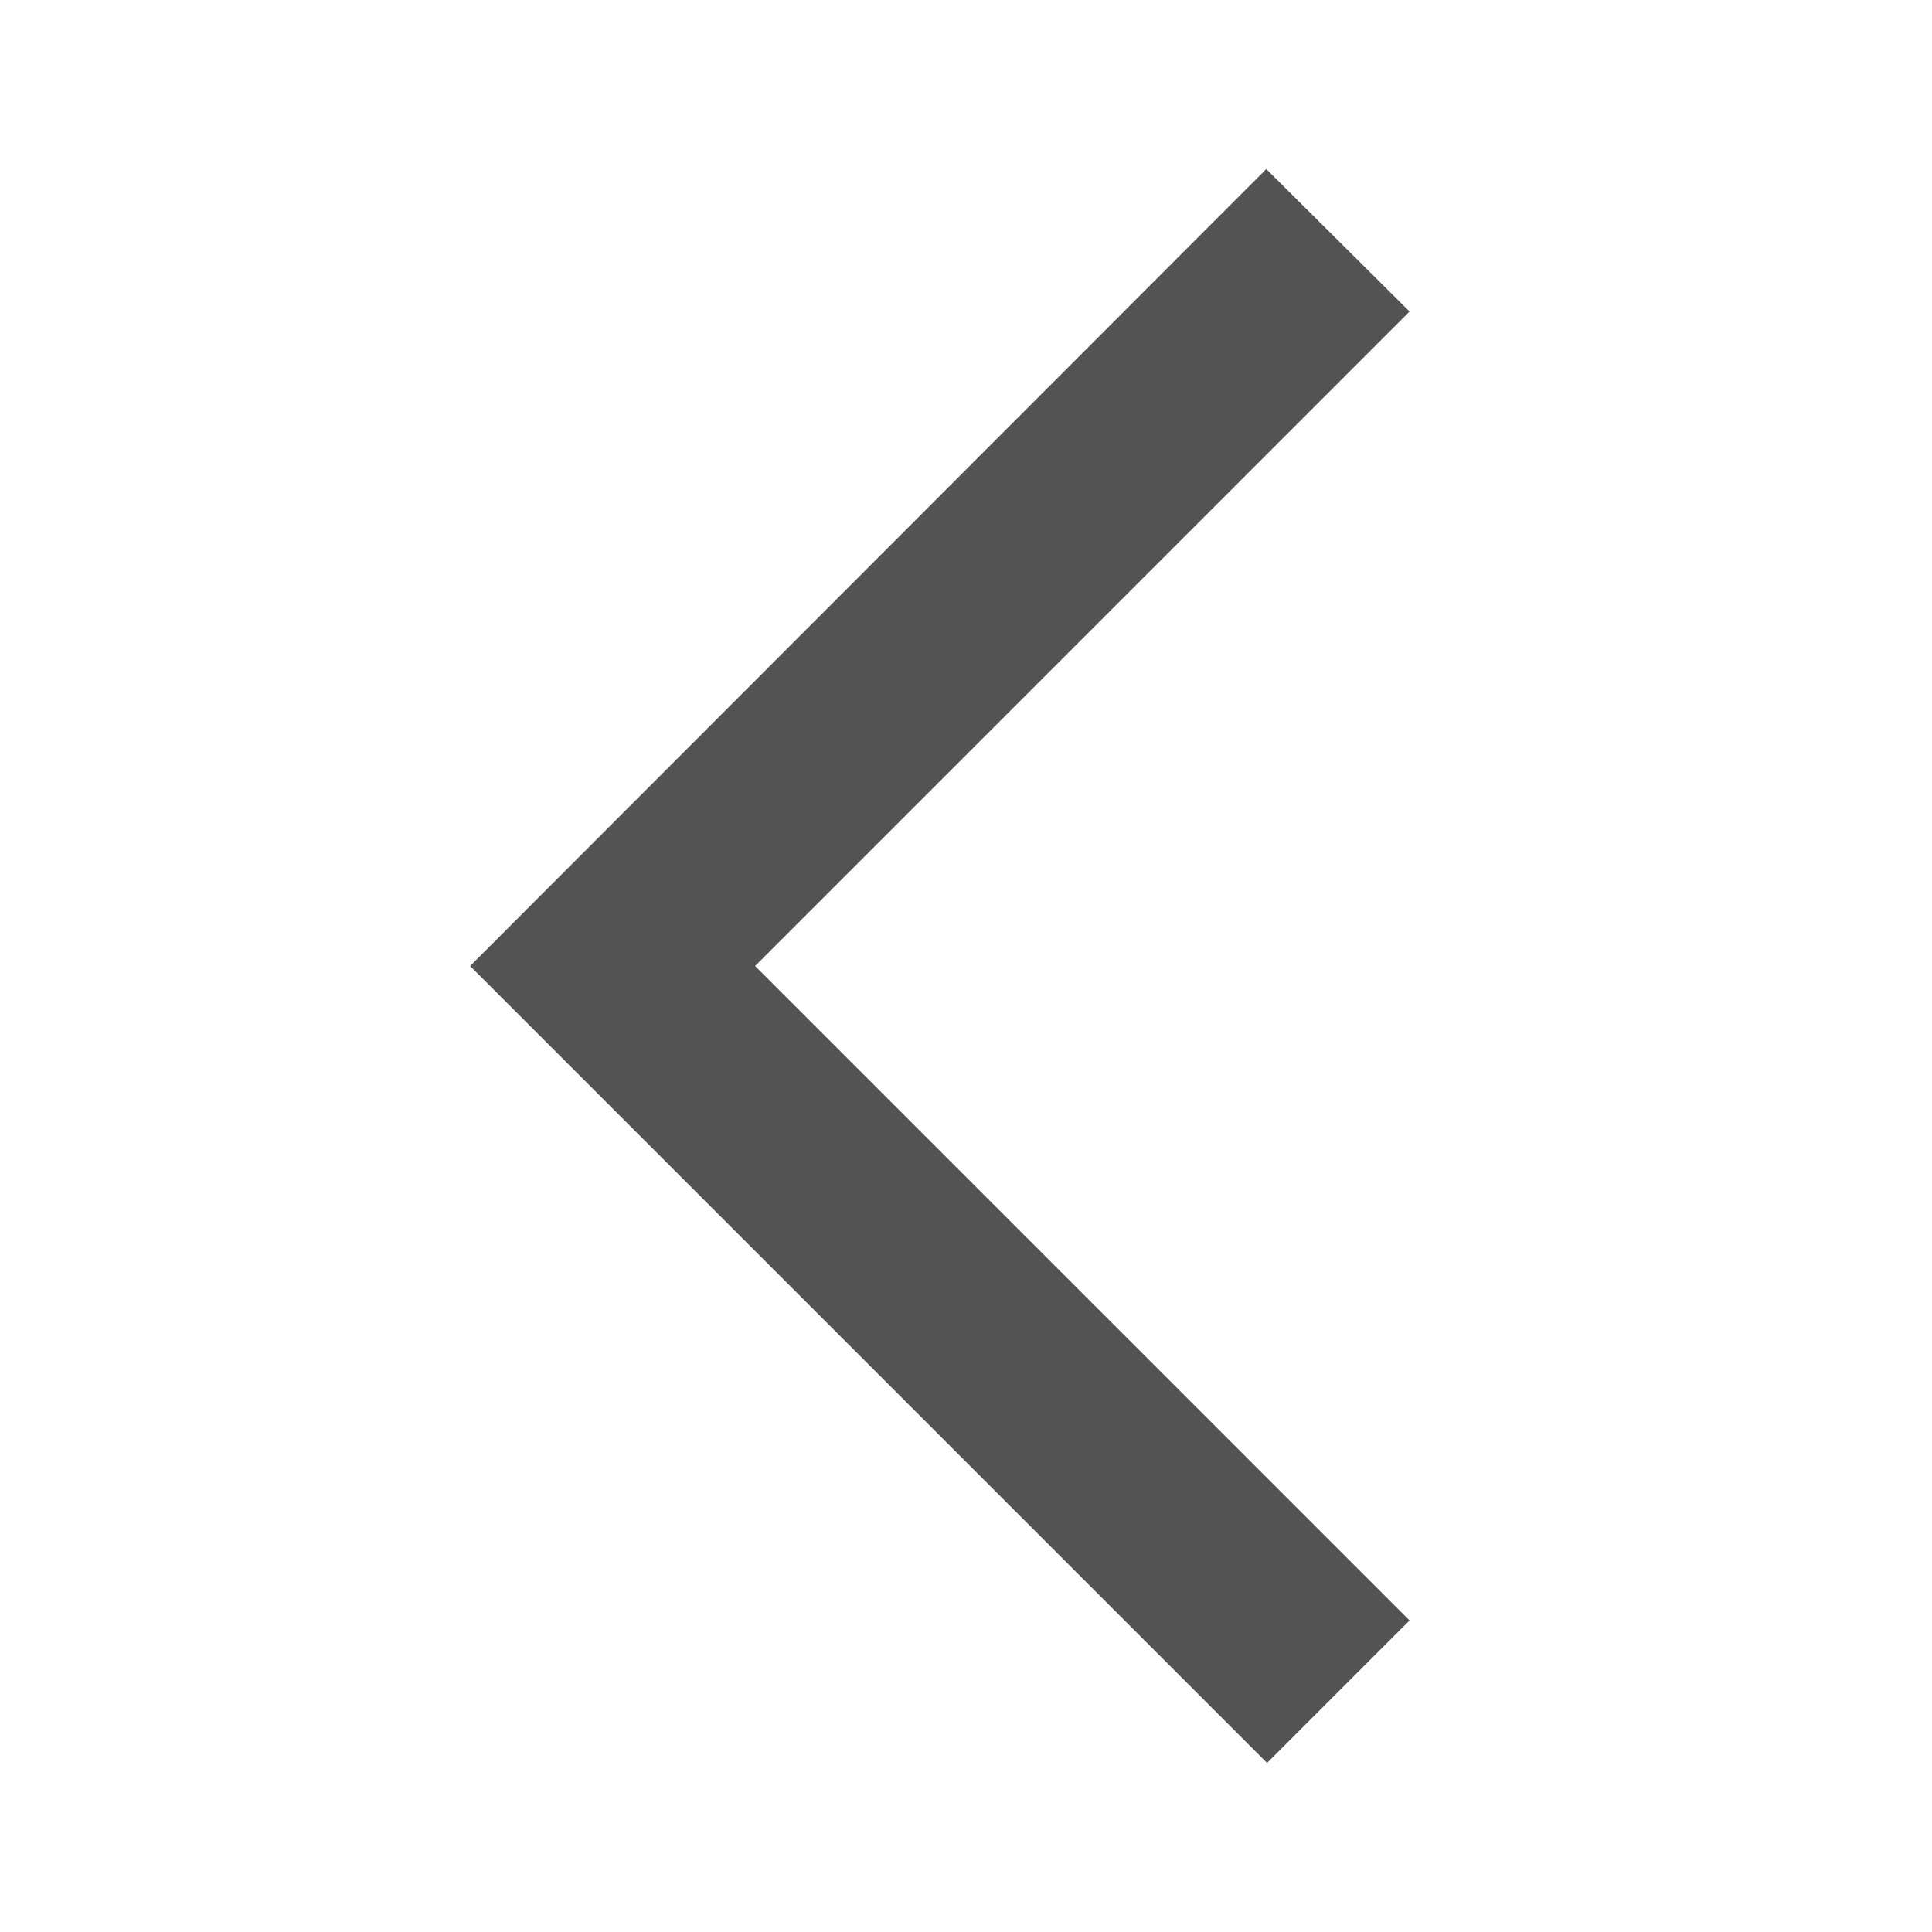 <svg width="70" height="70" viewBox="0 0 70 70" fill="none" xmlns="http://www.w3.org/2000/svg">
<g clip-path="url(#clip0_234_1075)">
<path d="M51.071 11.287L45.879 6.125L17.033 35L45.908 63.875L51.071 58.712L27.358 35L51.071 11.287Z" fill="#535354"/>
</g>
<defs>
<clipPath id="clip0_234_1075">
<rect width="70" height="70" fill="white"/>
</clipPath>
</defs>
</svg>
